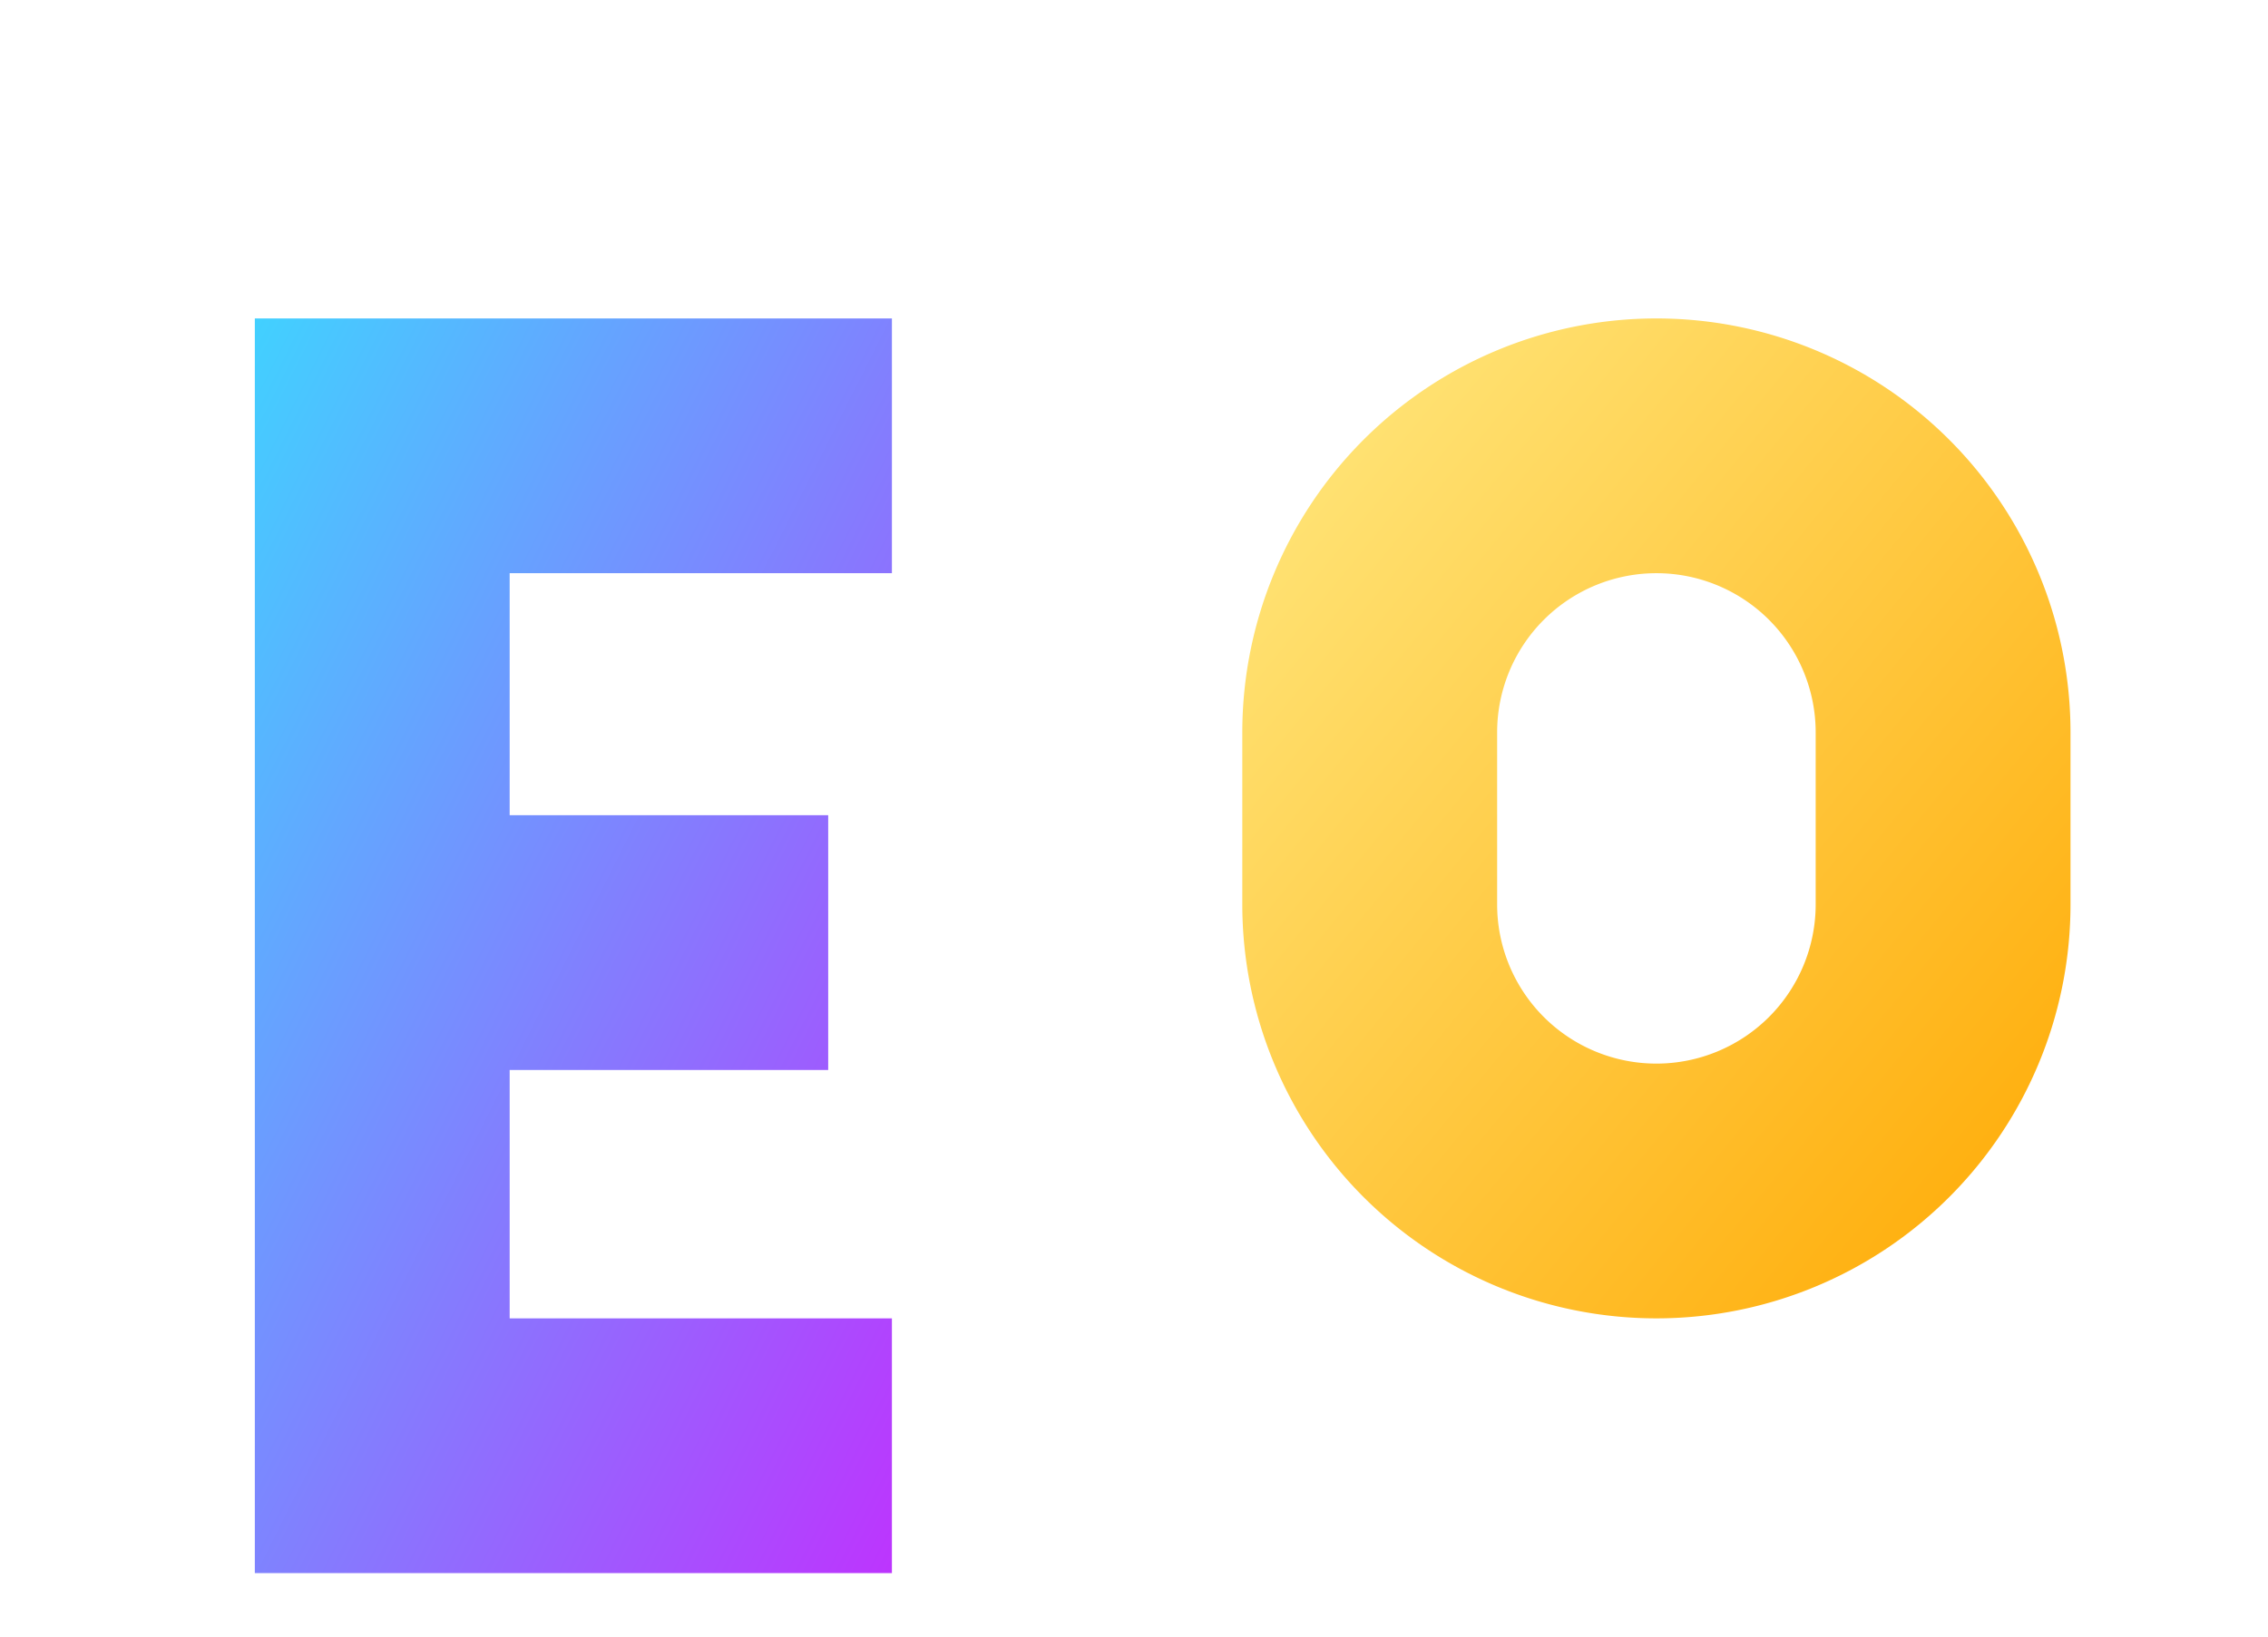 <svg xmlns="http://www.w3.org/2000/svg" viewBox="0 0 356 257">
  <defs>
    <linearGradient id="eoGradient1" x1="0%" y1="0%" x2="100%" y2="100%">
      <stop offset="0%" stop-color="#41D1FF"/>
      <stop offset="100%" stop-color="#BD34FE"/>
    </linearGradient>
    <linearGradient id="eoGradient2" x1="0%" y1="0%" x2="100%" y2="100%">
      <stop offset="0%" stop-color="#FFEA83"/>
      <stop offset="100%" stop-color="#FFA800"/>
    </linearGradient>
  </defs>
  
  <!-- E Letter -->
  <path fill="url(#eoGradient1)" d="M40 50h100v40H80v38h50v40H80v39h60v40H40V50z"/>
  
  <!-- O Letter (moved 100 units to the right) -->
  <path fill="url(#eoGradient2)" d="M260 50 
    a65 65 0 0 1 65 65 
    v27
    a65 65 0 0 1 -65 65
    a65 65 0 0 1 -65 -65
    v-27
    a65 65 0 0 1 65 -65
    Z
    M260 90
    a25 25 0 0 0 -25 25
    v27
    a25 25 0 0 0 50 0
    v-27
    a25 25 0 0 0 -25 -25
    Z"/>
</svg>